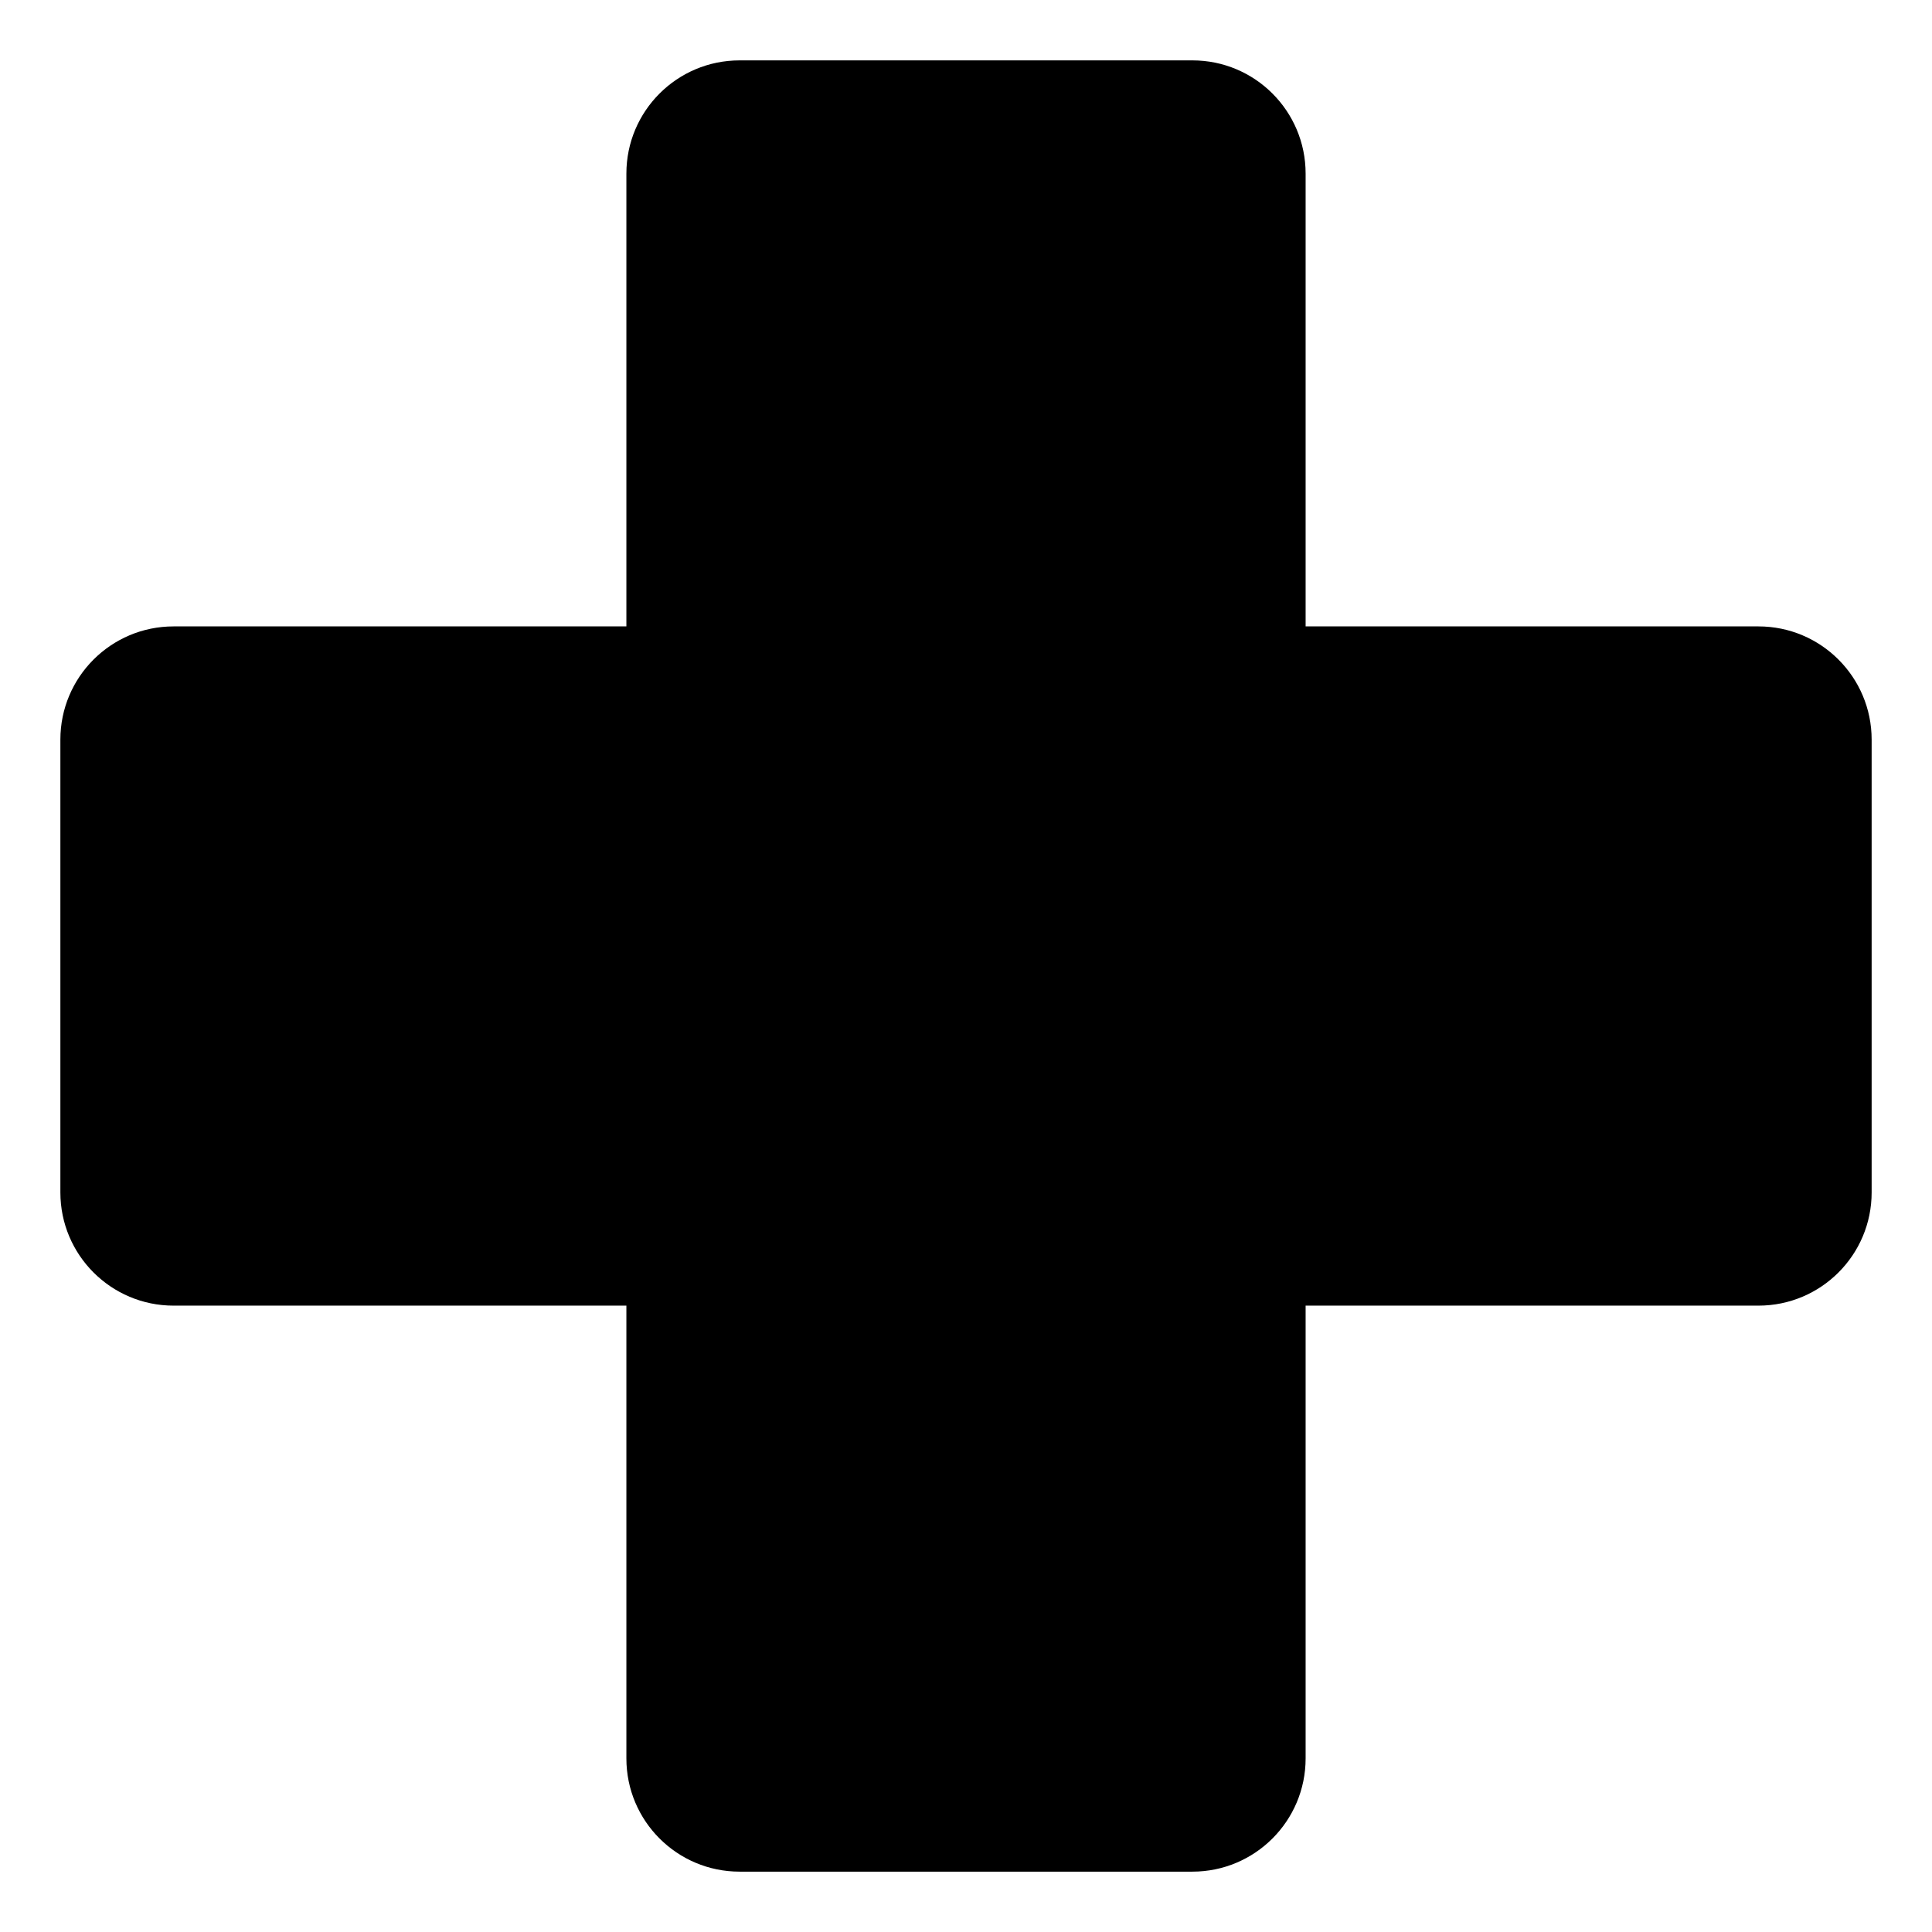<svg xmlns="http://www.w3.org/2000/svg" width="1024px" height="1024px" viewBox="0 -64 1024 1024"><path d="M932.004 628.015h-239.999v239.994c0 33.136-26.862 60.003-60.003 60.003h-240.001c-33.141 0-60.003-26.867-60.003-60.003v-239.994h-239.994c-33.141 0-60.003-26.867-60.003-60.003v-240.001c0-33.141 26.867-60.003 60.003-60.003h239.994v-240.001c0-33.141 26.867-60.003 60.003-60.003h240.001c33.141 0 60.003 26.867 60.003 60.003v240.001h240.001c33.136 0 59.998 26.862 60.003 60.003v240.001c0 33.141-26.868 60.003-60.004 60.003z"/></svg>